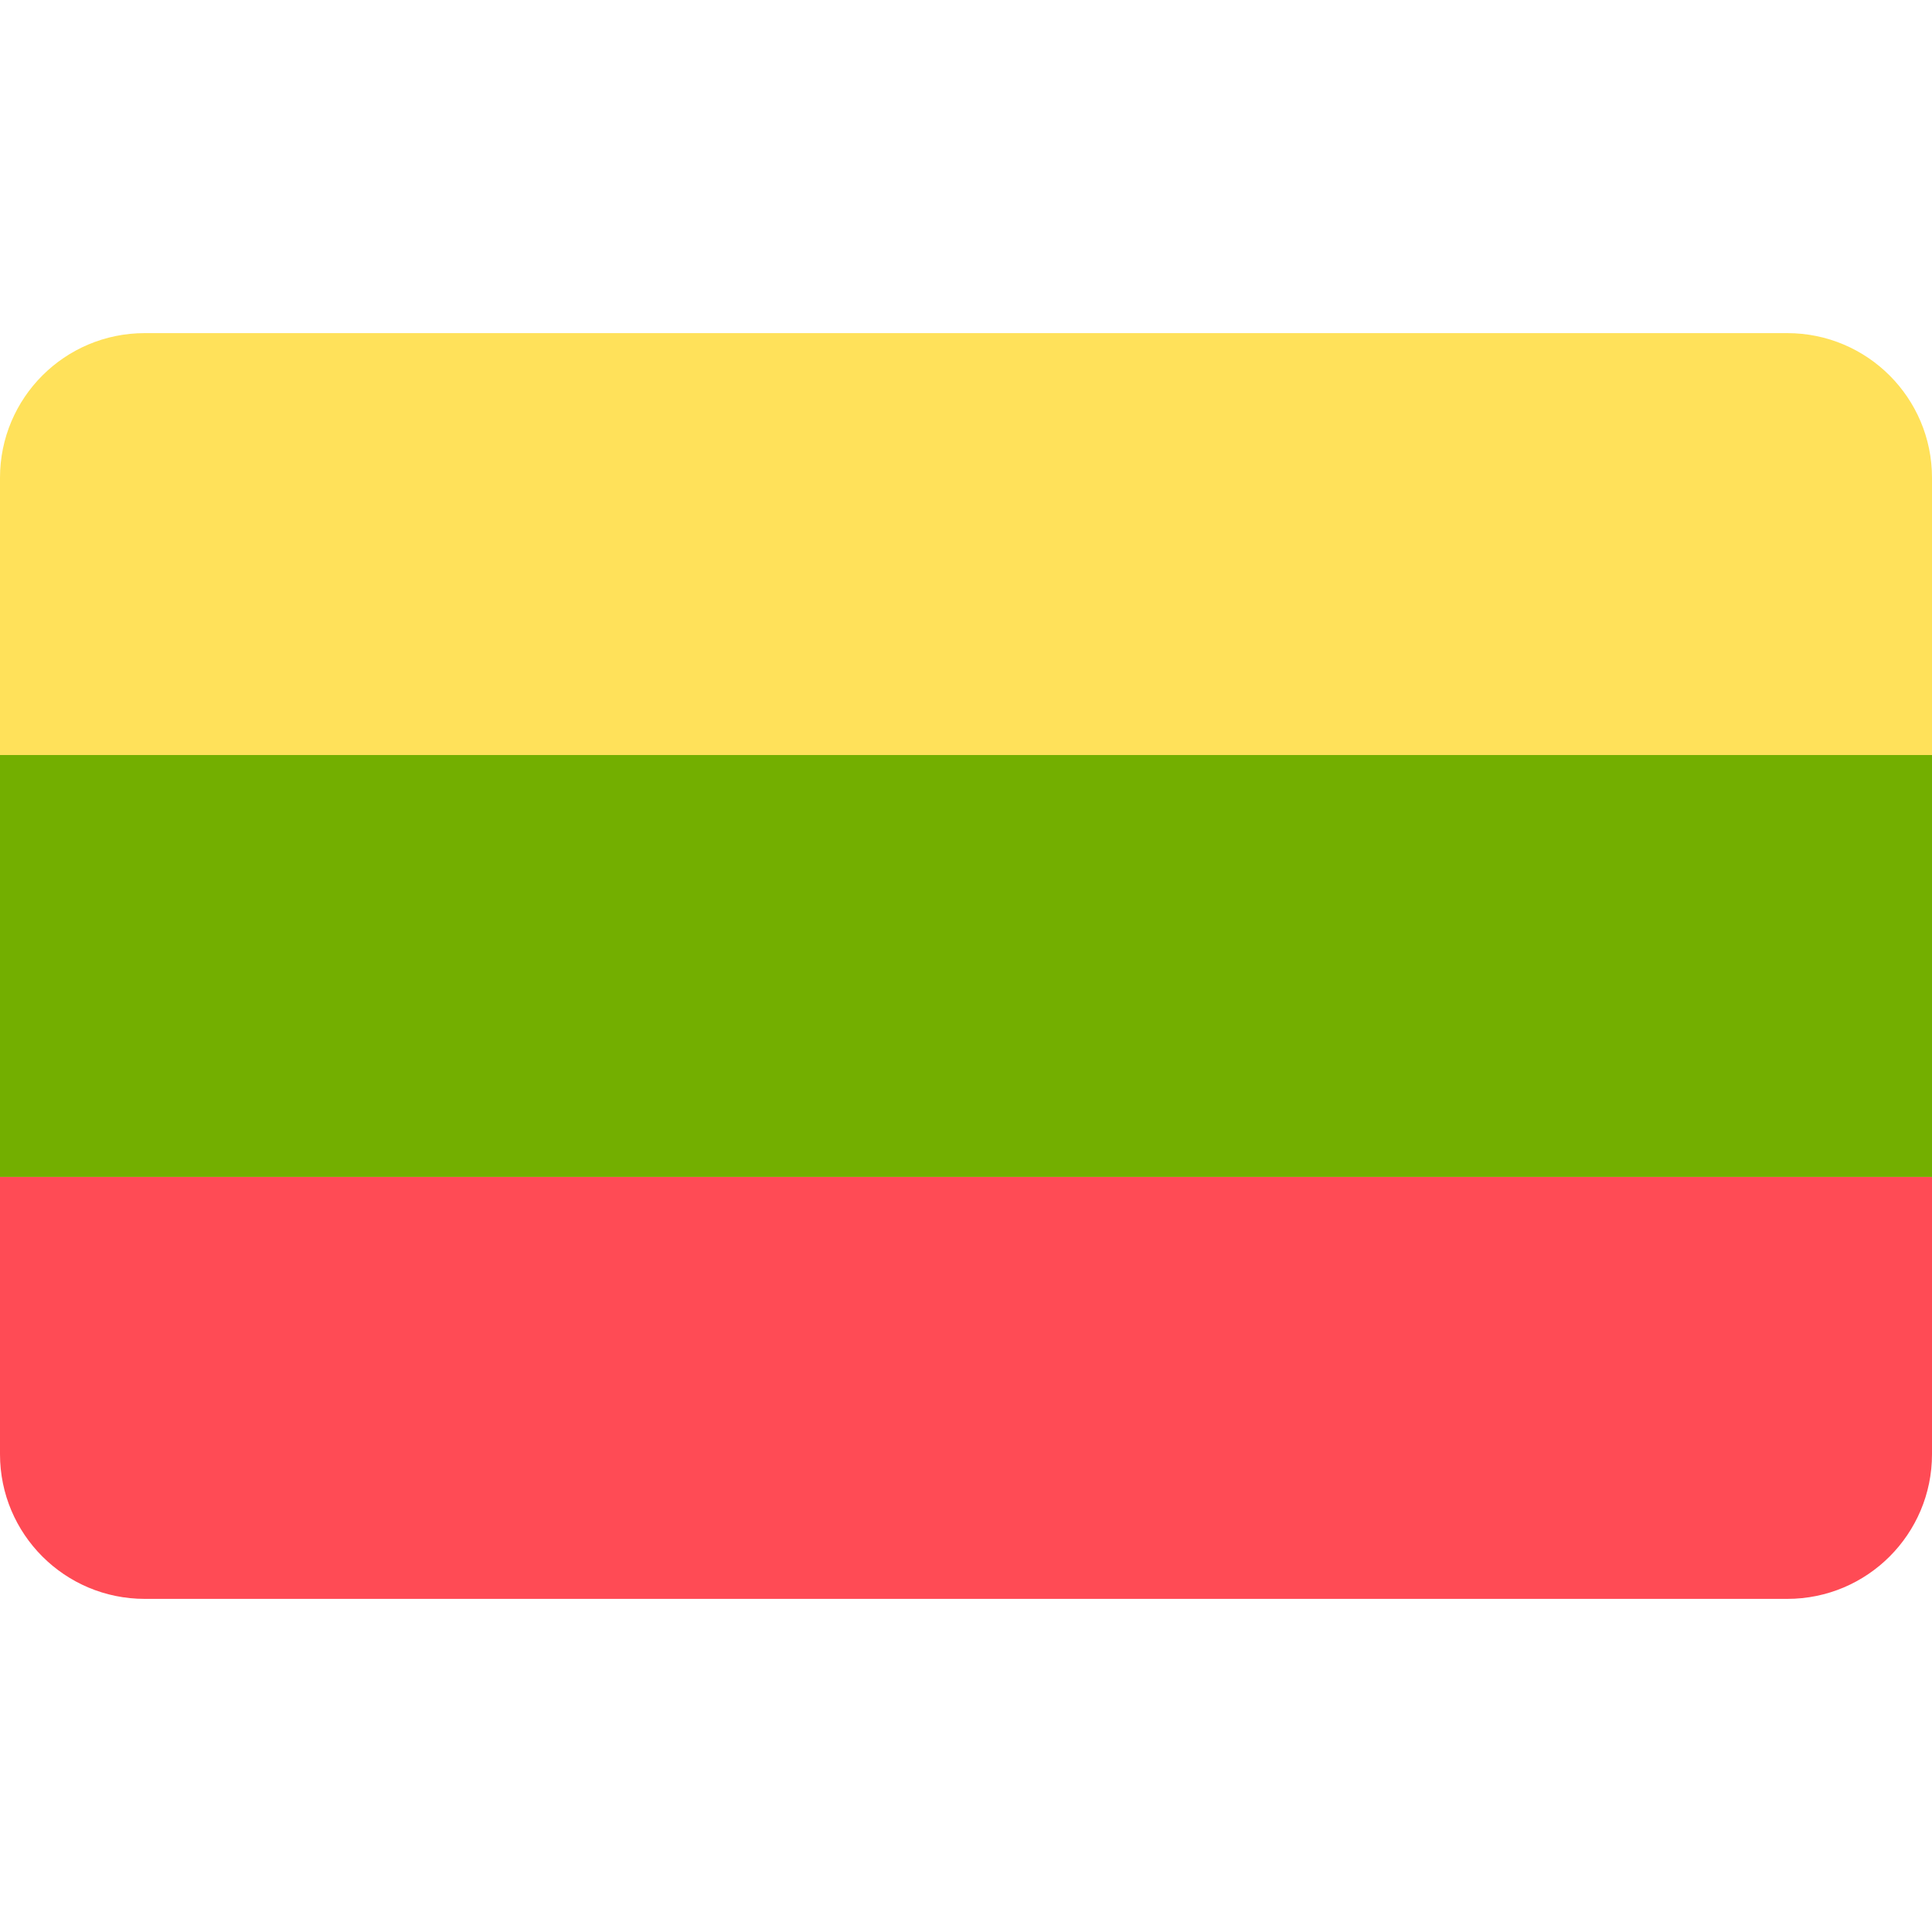 <svg width="40" height="40" viewBox="0 0 40 40" fill="none" xmlns="http://www.w3.org/2000/svg">
<path d="M0 30.108C0 31.762 1.341 33.103 2.996 33.103H37.004C38.659 33.103 40 31.762 40 30.108V24.368H0V30.108Z" fill="#FF4B55"/>
<path d="M37.004 6.897H2.996C1.341 6.897 0 8.238 0 9.892V15.632H40V9.892C40 8.238 38.659 6.897 37.004 6.897Z" fill="#FFE15A"/>
<path d="M40 15.632H0V24.367H40V15.632Z" fill="#73AF00"/>
</svg>
